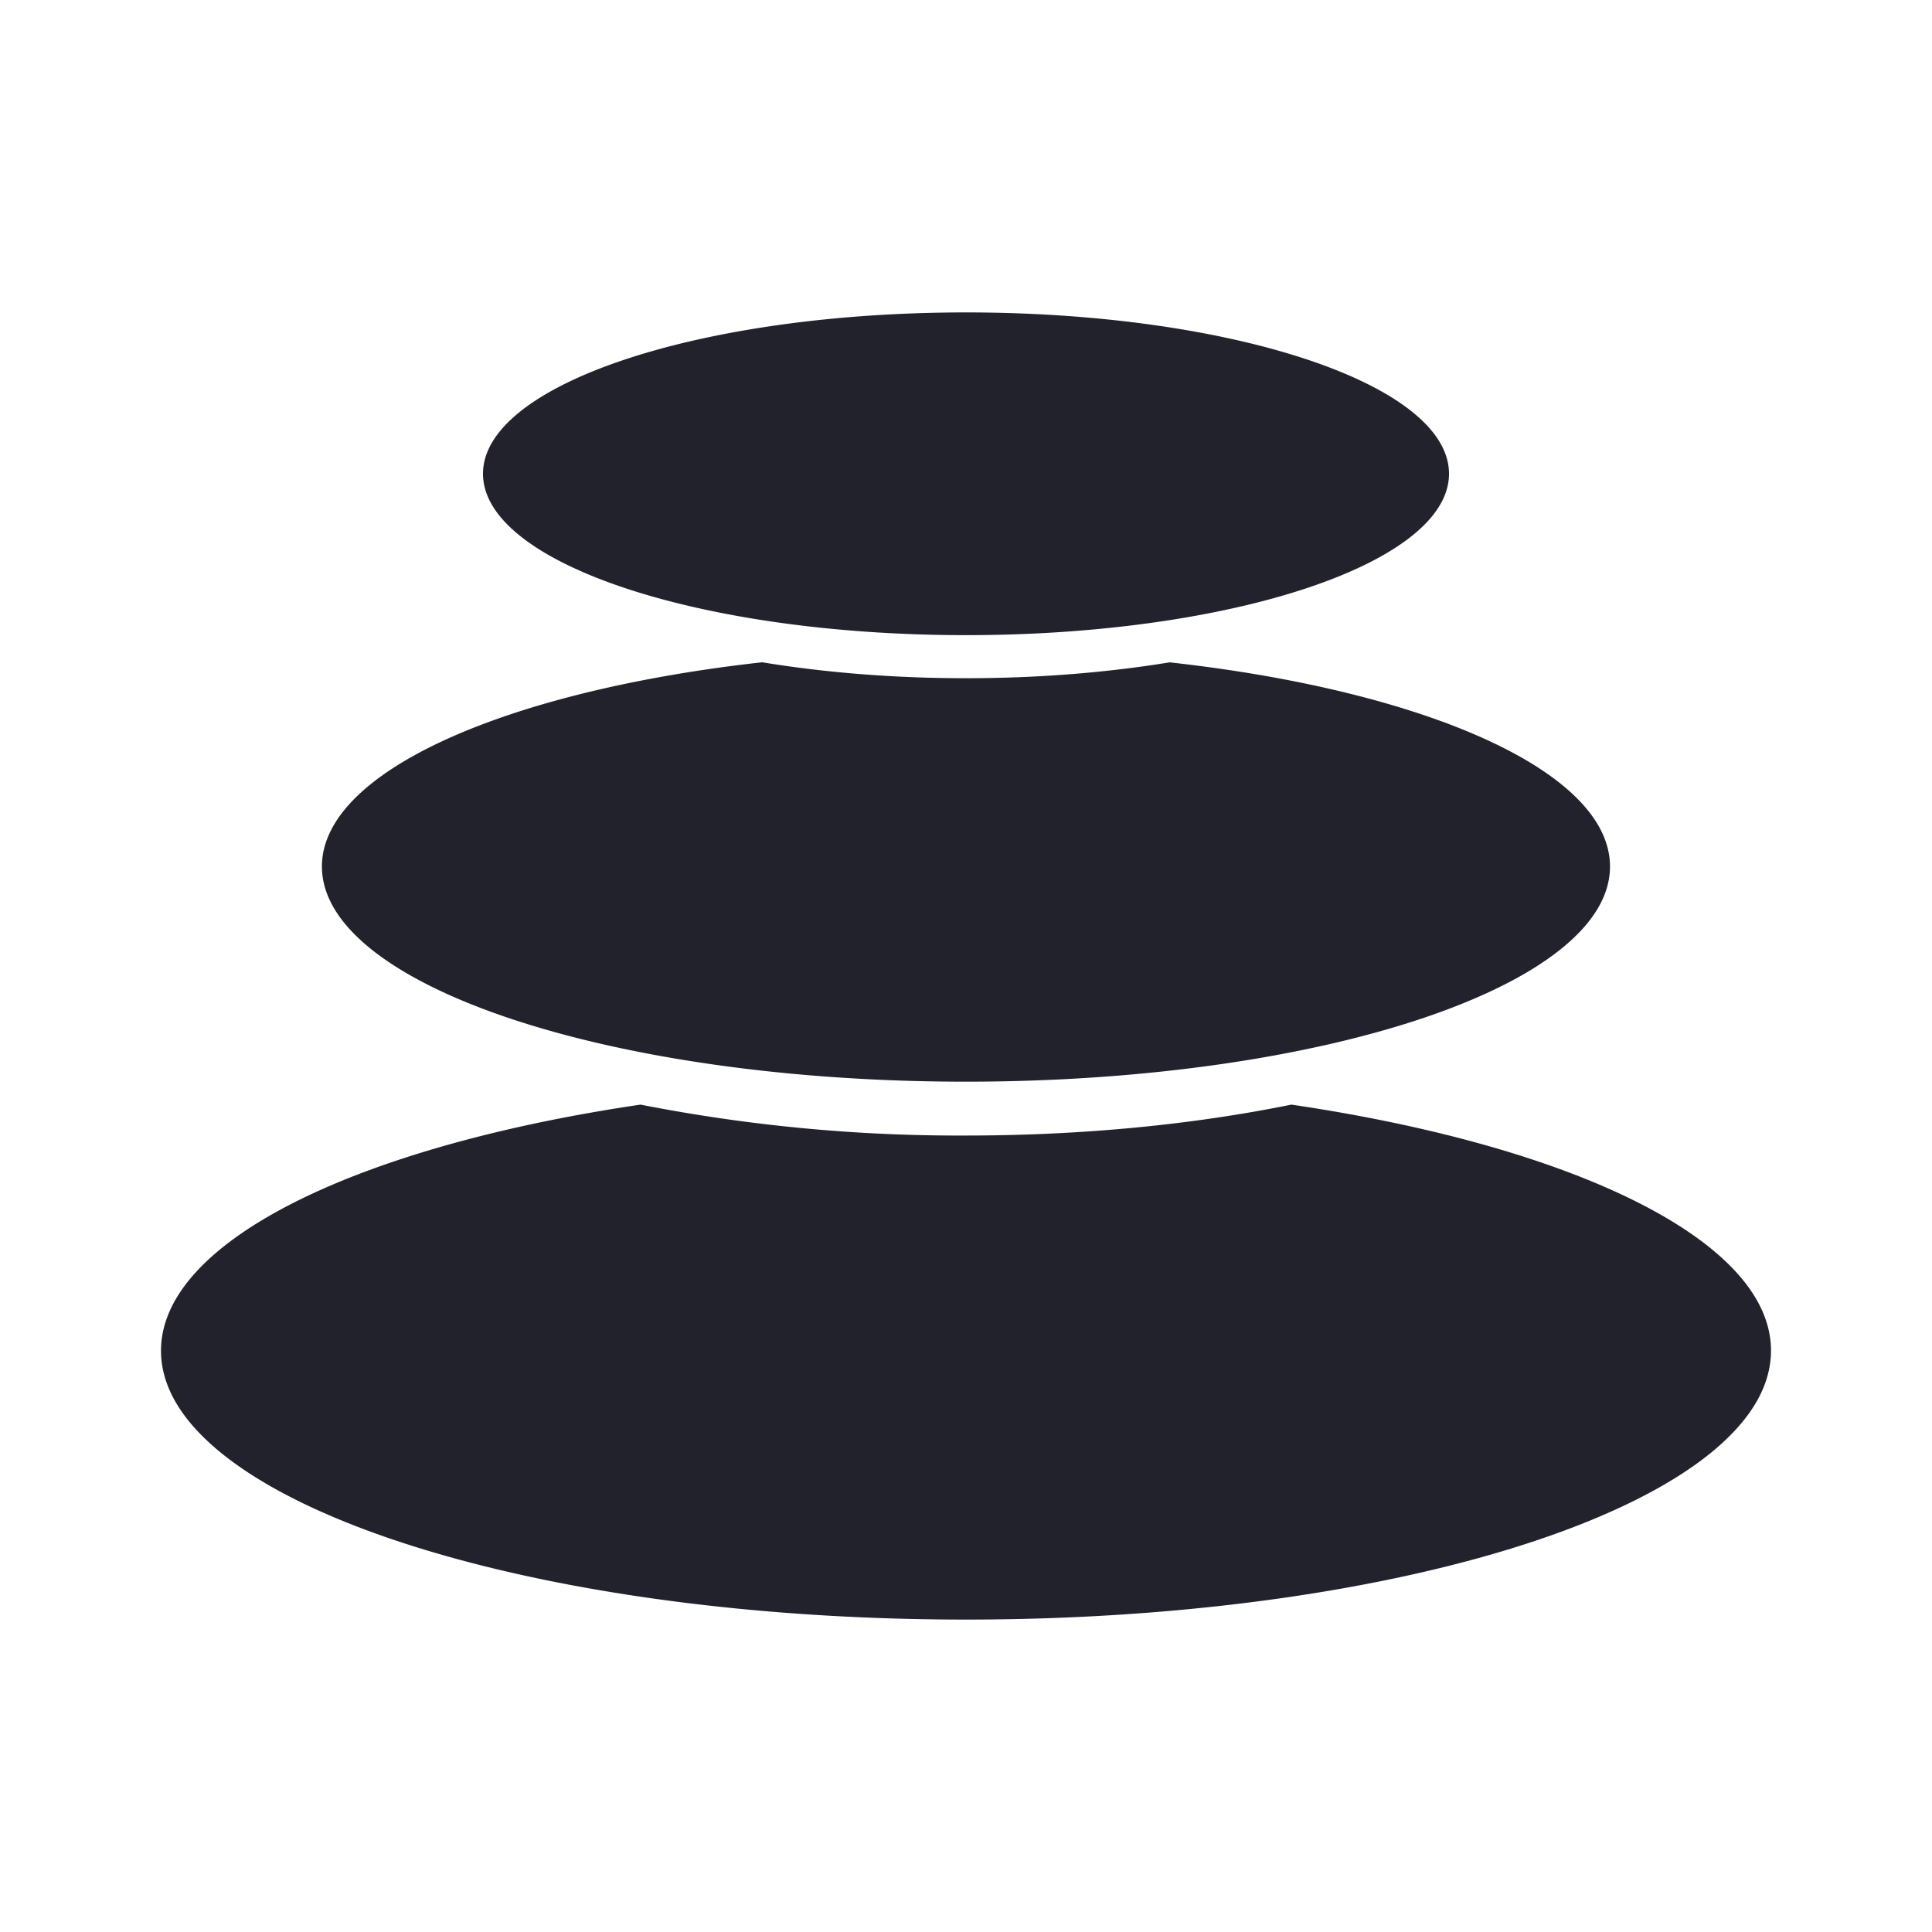 <svg xmlns="http://www.w3.org/2000/svg" width="1em" height="1em" viewBox="0 0 24 24"><path fill="#21222C" d="M16.043 13.722C19.552 14.24 22 15.414 22 16.778c0 1.846-4.477 3.341-10 3.341S2 18.624 2 16.78c0-1.365 2.448-2.54 5.957-3.058a20.5 20.5 0 0 0 4.043.384c1.425 0 2.769-.132 3.952-.366zm-1.512-5.494C17.709 8.58 20 9.583 20 10.764c0 1.477-3.583 2.673-8.001 2.673s-8-1.197-8-2.673c0-1.181 2.291-2.183 5.469-2.537c.779.128 1.633.198 2.531.198c.866 0 1.692-.065 2.449-.184zM12 7.89c3.313 0 6-.897 6-2.005s-2.687-2.004-6-2.004s-6 .897-6 2.004C6 6.993 8.686 7.89 12 7.89"/></svg>
